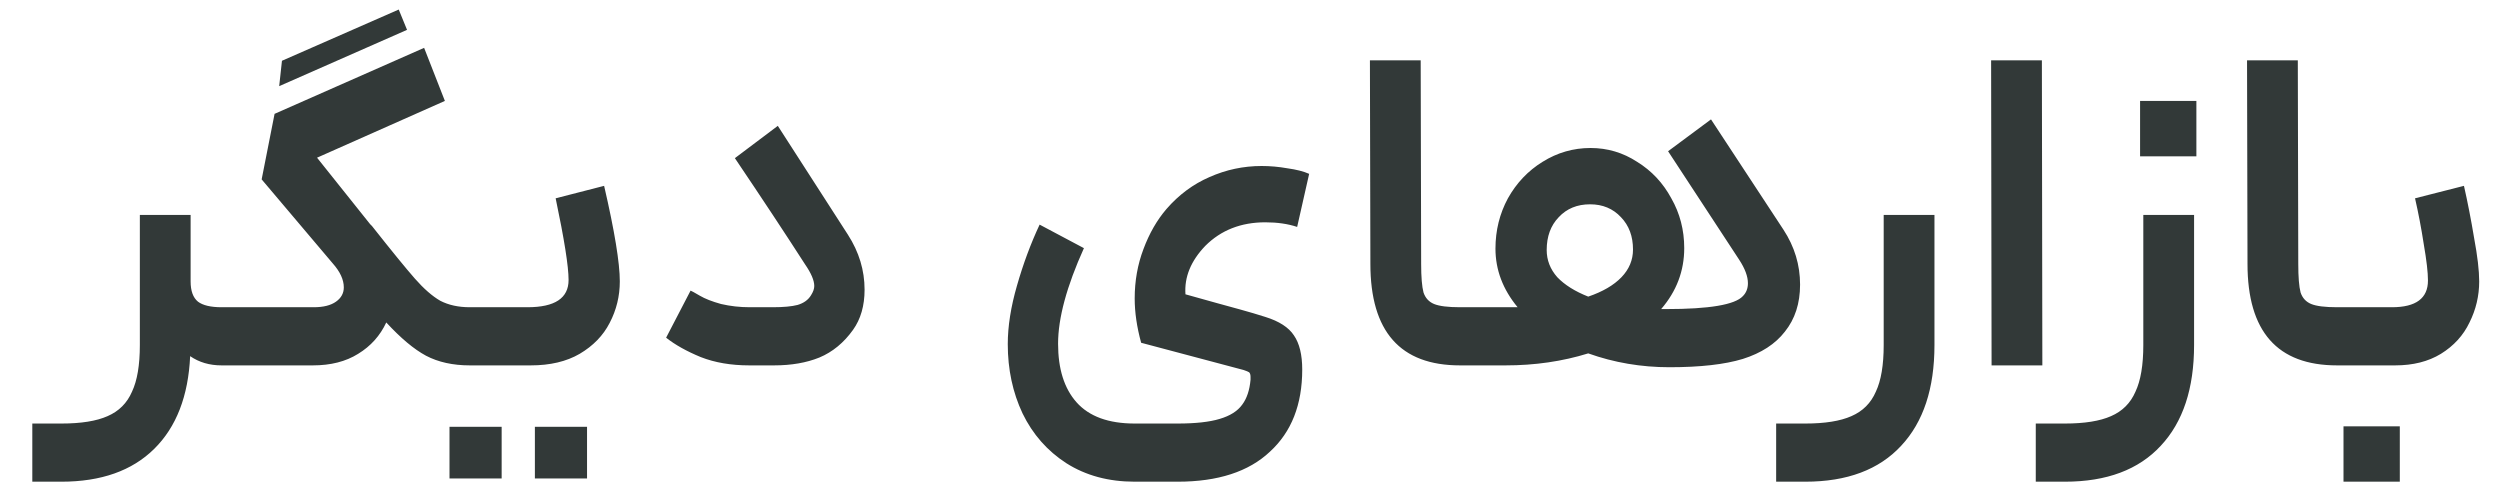 <svg width="65" height="13" viewBox="0 0 65 13" fill="none" xmlns="http://www.w3.org/2000/svg">
<path d="M4.956 5.588V7.316C4.956 7.564 5.02 7.74 5.148 7.844C5.276 7.94 5.48 7.988 5.76 7.988H5.952L6.024 8.756L5.952 9.5H5.76C5.448 9.5 5.176 9.42 4.944 9.26C4.896 10.3 4.584 11.104 4.008 11.672C3.432 12.24 2.628 12.524 1.596 12.524H0.84V11.012H1.596C2.108 11.012 2.508 10.948 2.796 10.82C3.092 10.692 3.304 10.48 3.432 10.184C3.568 9.896 3.636 9.492 3.636 8.972V5.588H4.956ZM11.567 2.624L8.243 4.1L9.623 5.828C9.655 5.86 9.671 5.876 9.671 5.876C10.183 6.524 10.555 6.98 10.787 7.244C11.019 7.508 11.239 7.7 11.447 7.82C11.663 7.932 11.919 7.988 12.215 7.988H12.419V9.5H12.215C11.775 9.5 11.395 9.416 11.075 9.248C10.763 9.08 10.419 8.792 10.043 8.384C9.883 8.728 9.639 9 9.311 9.2C8.991 9.4 8.599 9.5 8.135 9.5H5.831V7.988H8.159C8.407 7.988 8.599 7.94 8.735 7.844C8.871 7.748 8.939 7.624 8.939 7.472C8.939 7.272 8.843 7.064 8.651 6.848L6.803 4.664L7.139 2.96L11.027 1.244L11.567 2.624ZM7.331 1.58L10.367 0.248L10.583 0.776L7.259 2.24L7.331 1.58ZM12.299 7.988H13.715C14.427 7.988 14.783 7.752 14.783 7.28C14.783 6.928 14.671 6.22 14.447 5.156L15.707 4.832C15.979 6.008 16.115 6.836 16.115 7.316C16.115 7.7 16.027 8.06 15.851 8.396C15.683 8.724 15.423 8.992 15.071 9.2C14.727 9.4 14.303 9.5 13.799 9.5H12.299V7.988ZM11.687 11.096H13.043V12.44H11.687V11.096ZM13.907 11.096H15.263V12.44H13.907V11.096ZM22.047 6.104C22.335 6.552 22.479 7.028 22.479 7.532C22.479 7.948 22.379 8.296 22.179 8.576C21.939 8.912 21.647 9.152 21.303 9.296C20.967 9.432 20.575 9.5 20.127 9.5H19.479C19.007 9.5 18.587 9.428 18.219 9.284C17.851 9.132 17.551 8.964 17.319 8.78L17.955 7.556C17.979 7.564 18.059 7.608 18.195 7.688C18.331 7.768 18.515 7.84 18.747 7.904C18.987 7.96 19.235 7.988 19.491 7.988H20.091C20.371 7.988 20.587 7.968 20.739 7.928C20.899 7.88 21.015 7.796 21.087 7.676C21.143 7.588 21.171 7.508 21.171 7.436C21.171 7.292 21.091 7.104 20.931 6.872C20.411 6.064 19.803 5.144 19.107 4.112L20.223 3.272L22.047 6.104ZM28.182 6.452C27.734 7.444 27.51 8.272 27.51 8.936C27.51 9.592 27.67 10.1 27.99 10.46C28.318 10.828 28.822 11.012 29.502 11.012H30.618C31.082 11.012 31.446 10.972 31.71 10.892C31.982 10.812 32.178 10.688 32.298 10.52C32.418 10.36 32.49 10.144 32.514 9.872V9.8C32.514 9.744 32.502 9.704 32.478 9.68C32.454 9.664 32.406 9.644 32.334 9.62L29.67 8.912C29.558 8.504 29.502 8.12 29.502 7.76C29.502 7.304 29.578 6.876 29.73 6.476C29.882 6.068 30.082 5.72 30.33 5.432C30.65 5.064 31.022 4.788 31.446 4.604C31.878 4.412 32.33 4.316 32.802 4.316C33.026 4.316 33.25 4.336 33.474 4.376C33.706 4.408 33.894 4.456 34.038 4.52L33.726 5.9C33.486 5.82 33.21 5.78 32.898 5.78C32.266 5.78 31.746 5.984 31.338 6.392C30.962 6.784 30.79 7.204 30.822 7.652L31.638 7.88C31.814 7.928 32.018 7.984 32.25 8.048C32.482 8.112 32.698 8.176 32.898 8.24C33.258 8.352 33.506 8.512 33.642 8.72C33.786 8.928 33.858 9.224 33.858 9.608C33.858 10.52 33.578 11.232 33.018 11.744C32.466 12.264 31.666 12.524 30.618 12.524H29.502C28.822 12.524 28.23 12.364 27.726 12.044C27.23 11.724 26.85 11.292 26.586 10.748C26.33 10.204 26.202 9.604 26.202 8.948C26.202 8.484 26.282 7.976 26.442 7.424C26.602 6.864 26.798 6.336 27.03 5.84L28.182 6.452ZM37.959 9.5C36.407 9.5 35.63 8.62 35.63 6.86L35.618 1.568H36.938L36.95 6.86C36.95 7.204 36.971 7.452 37.011 7.604C37.059 7.748 37.151 7.848 37.286 7.904C37.422 7.96 37.647 7.988 37.959 7.988H38.306L38.367 8.768L38.306 9.5H37.959ZM44.486 3.104L46.37 5.972C46.658 6.412 46.802 6.888 46.802 7.4C46.802 7.888 46.67 8.296 46.406 8.624C46.158 8.944 45.794 9.18 45.314 9.332C44.842 9.476 44.206 9.548 43.406 9.548C42.67 9.548 41.966 9.428 41.294 9.188C40.622 9.396 39.906 9.5 39.146 9.5H38.186V7.988H39.254H39.458C39.074 7.524 38.882 7.016 38.882 6.464C38.882 5.992 38.99 5.556 39.206 5.156C39.43 4.756 39.73 4.44 40.106 4.208C40.49 3.968 40.906 3.848 41.354 3.848C41.794 3.848 42.198 3.968 42.566 4.208C42.942 4.44 43.238 4.756 43.454 5.156C43.678 5.548 43.79 5.98 43.79 6.452C43.79 7.044 43.59 7.572 43.19 8.036H43.322C44.442 8.036 45.106 7.924 45.314 7.7C45.402 7.612 45.446 7.5 45.446 7.364C45.446 7.188 45.37 6.984 45.218 6.752L43.37 3.932L44.486 3.104ZM40.214 6.5C40.214 6.764 40.306 7 40.49 7.208C40.682 7.408 40.95 7.576 41.294 7.712C41.67 7.584 41.958 7.416 42.158 7.208C42.358 7 42.458 6.76 42.458 6.488C42.458 6.144 42.354 5.864 42.146 5.648C41.938 5.424 41.67 5.312 41.342 5.312C41.006 5.312 40.734 5.424 40.526 5.648C40.318 5.864 40.214 6.148 40.214 6.5ZM50.296 5.588V8.972C50.296 10.1 50.008 10.972 49.432 11.588C48.856 12.212 48.024 12.524 46.936 12.524H46.18V11.012H46.936C47.448 11.012 47.848 10.948 48.136 10.82C48.432 10.692 48.644 10.48 48.772 10.184C48.908 9.896 48.976 9.492 48.976 8.972V5.588H50.296ZM51.769 1.568H53.089L53.101 9.5H51.781L51.769 1.568ZM57.046 5.588V8.972C57.046 10.1 56.758 10.972 56.182 11.588C55.606 12.212 54.774 12.524 53.686 12.524H52.93V11.012H53.686C54.198 11.012 54.598 10.948 54.886 10.82C55.182 10.692 55.394 10.48 55.522 10.184C55.658 9.896 55.726 9.492 55.726 8.972V5.588H57.046ZM55.642 2.624H57.106V4.064H55.642V2.624ZM60.763 9.5C59.211 9.5 58.435 8.62 58.435 6.86L58.423 1.568H59.743L59.755 6.86C59.755 7.204 59.775 7.452 59.815 7.604C59.863 7.748 59.955 7.848 60.091 7.904C60.227 7.96 60.451 7.988 60.763 7.988H61.111L61.171 8.768L61.111 9.5H60.763ZM60.991 7.988H62.191C62.815 7.988 63.127 7.756 63.127 7.292C63.127 7.084 63.091 6.772 63.019 6.356C62.955 5.94 62.879 5.54 62.791 5.156L64.063 4.832C64.159 5.256 64.247 5.708 64.327 6.188C64.415 6.66 64.459 7.036 64.459 7.316C64.459 7.692 64.375 8.048 64.207 8.384C64.047 8.72 63.799 8.992 63.463 9.2C63.135 9.4 62.739 9.5 62.275 9.5H60.991V7.988ZM60.931 11.084H62.395V12.524H60.931V11.084Z" fill="#323938"/>
</svg>
